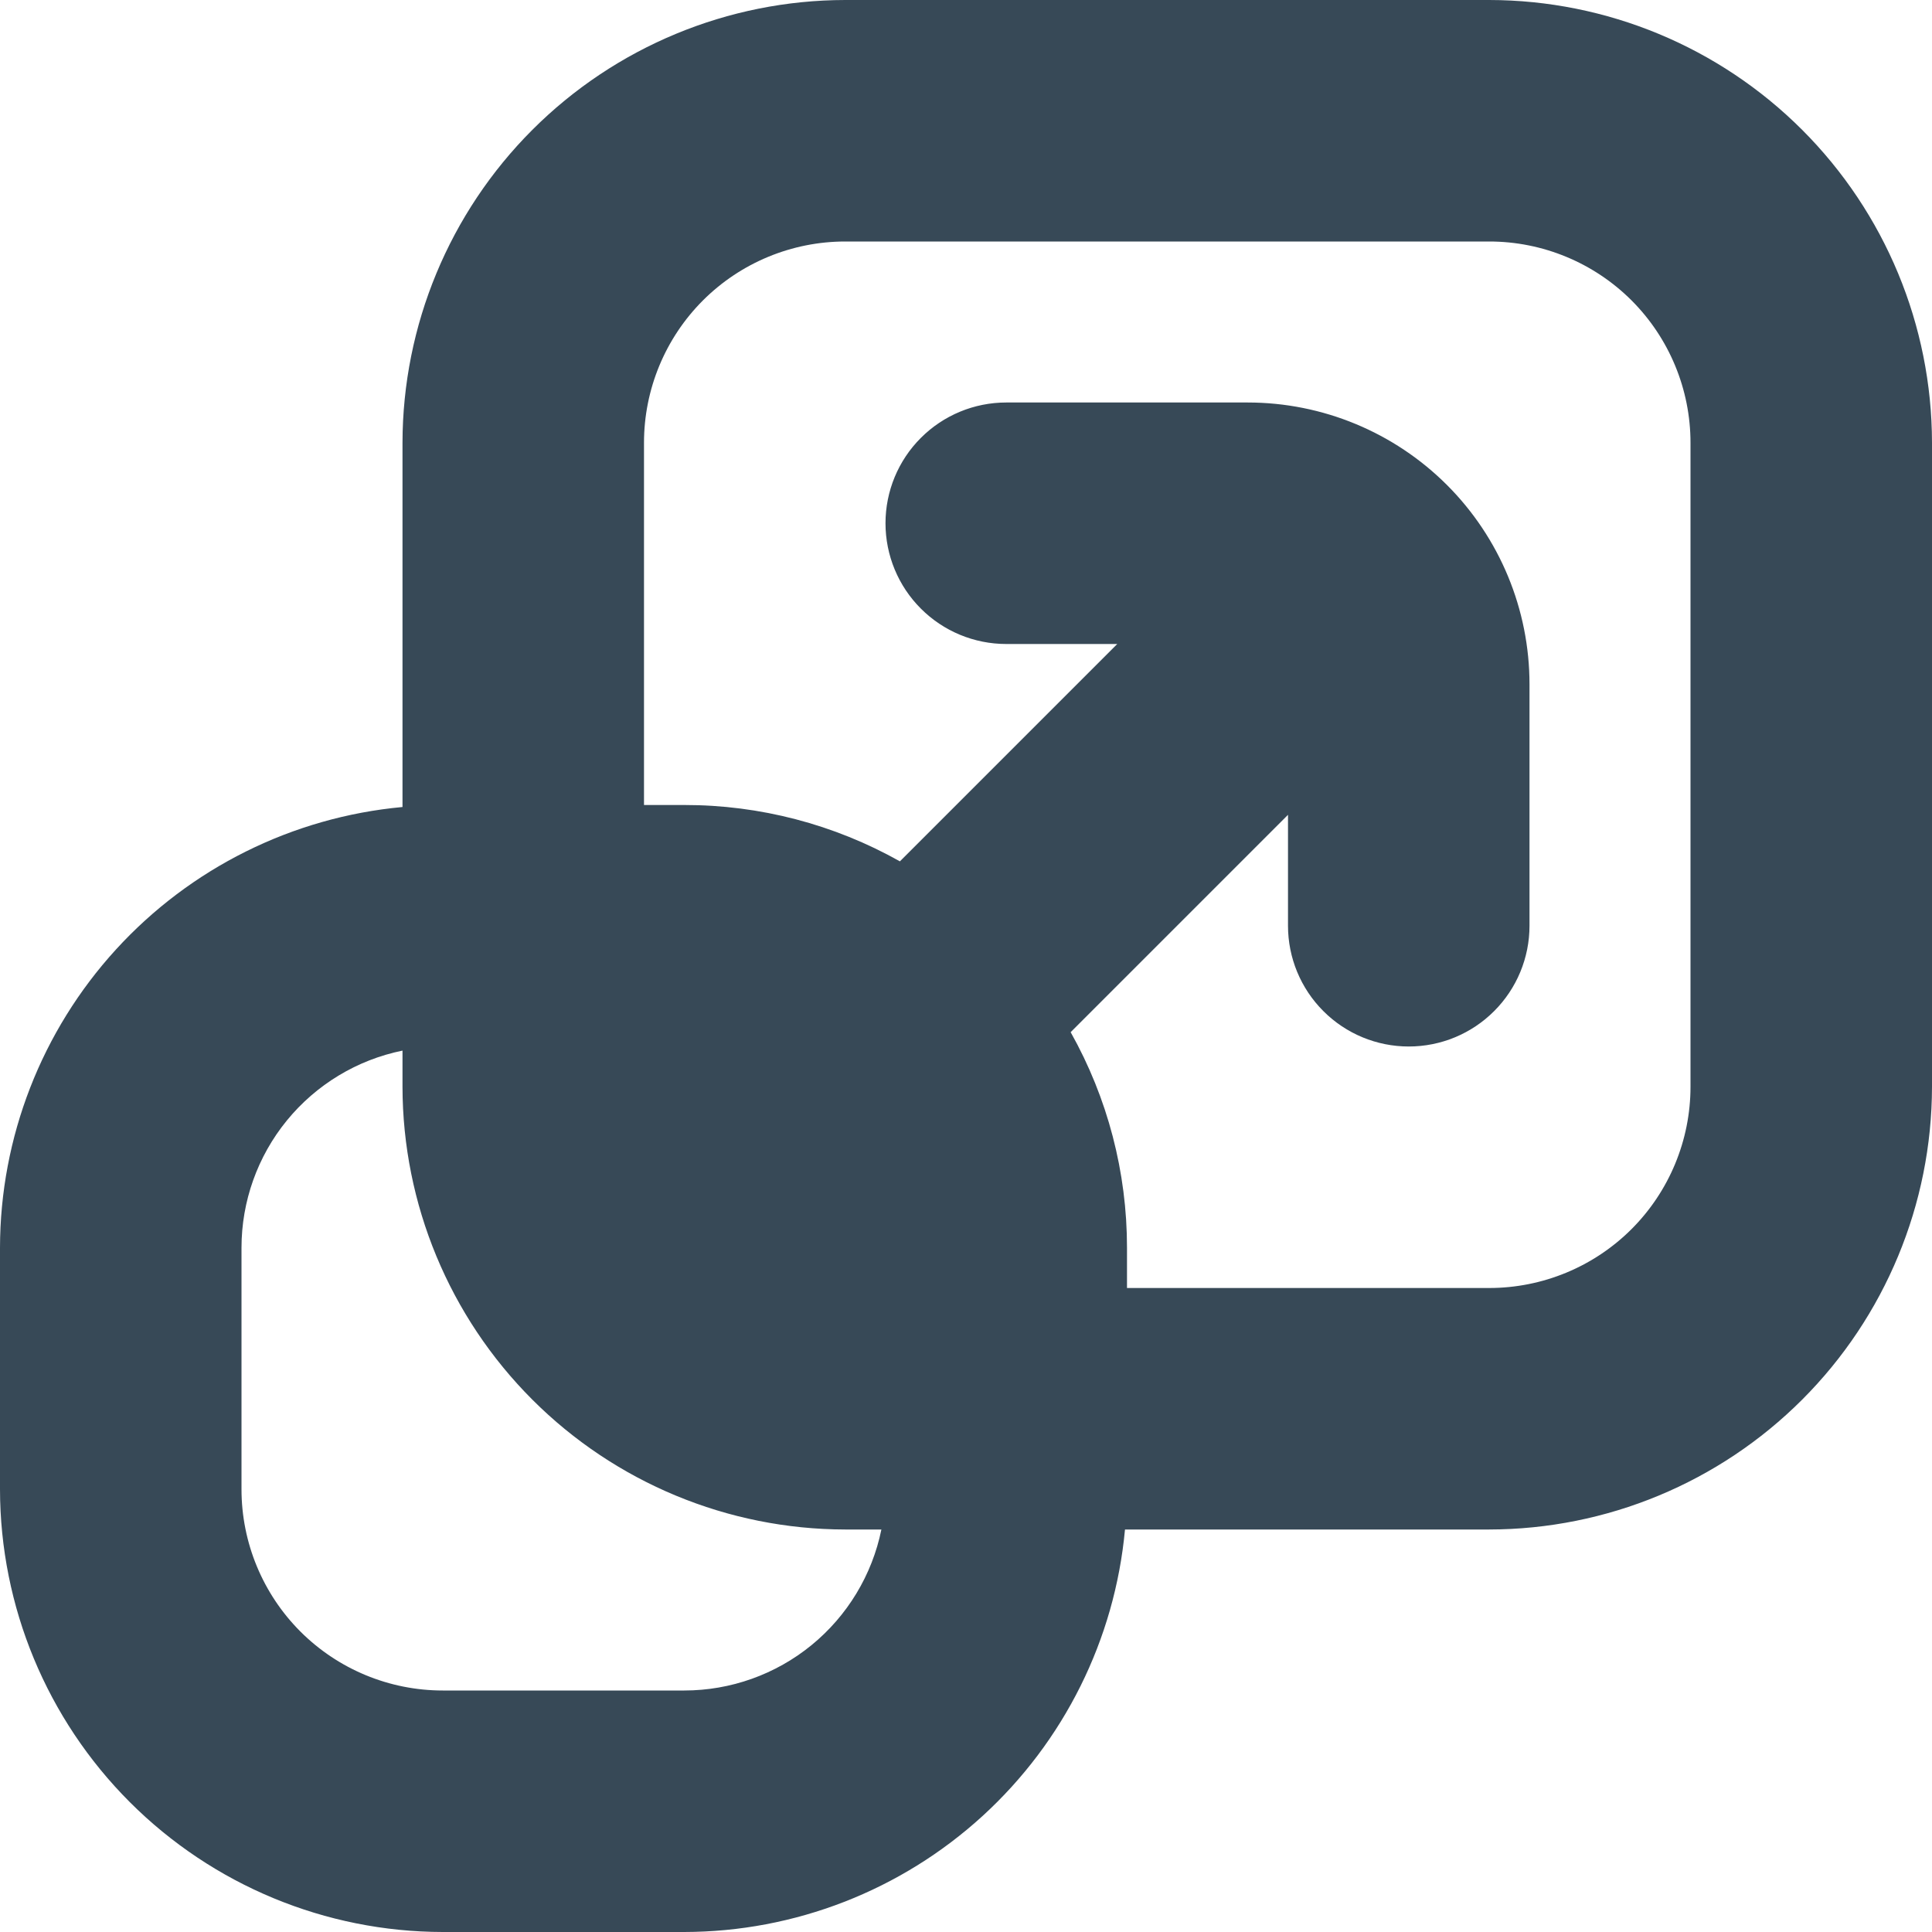 <svg width="48" height="48" viewBox="0 0 48 48" fill="none" xmlns="http://www.w3.org/2000/svg" xmlns:xlink="http://www.w3.org/1999/xlink">
<path d="M37,0L21,0C18.084,0.004 15.288,1.164 13.226,3.226C11.164,5.288 10.004,8.084 10,11L10,20.05C7.269,20.302 4.731,21.565 2.881,23.59C1.032,25.615 0.004,28.257 0,31L0,37C0.004,39.916 1.164,42.712 3.226,44.774C5.288,46.836 8.084,47.996 11,48L17,48C19.743,47.996 22.385,46.968 24.41,45.119C26.435,43.269 27.698,40.731 27.95,38L37,38C39.916,37.996 42.712,36.836 44.774,34.774C46.836,32.712 47.996,29.916 48,27L48,11C47.996,8.084 46.836,5.288 44.774,3.226C42.712,1.164 39.916,0.004 37,0L37,0ZM17,42L11,42C9.674,42 8.402,41.473 7.464,40.536C6.527,39.598 6,38.326 6,37L6,31C6,29.848 6.398,28.731 7.127,27.838C7.856,26.946 8.871,26.332 10,26.102L10,27C10.004,29.916 11.164,32.712 13.226,34.774C15.288,36.836 18.084,37.996 21,38L21.898,38C21.668,39.129 21.054,40.144 20.162,40.873C19.269,41.602 18.152,42 17,42ZM42,27C42,28.326 41.473,29.598 40.536,30.536C39.598,31.473 38.326,32 37,32L28,32L28,31C28.001,29.124 27.519,27.279 26.6,25.644L32,20.244L32,23C32,23.796 32.316,24.559 32.879,25.121C33.441,25.684 34.204,26 35,26C35.796,26 36.559,25.684 37.121,25.121C37.684,24.559 38,23.796 38,23L38,17C38,15.143 37.263,13.363 35.95,12.05C34.637,10.738 32.857,10 31,10L25,10C24.204,10 23.441,10.316 22.879,10.879C22.316,11.441 22,12.204 22,13C22,13.796 22.316,14.559 22.879,15.121C23.441,15.684 24.204,16 25,16L27.758,16L22.358,21.4C20.722,20.48 18.877,19.998 17,20L16,20L16,11C16,9.674 16.527,8.402 17.464,7.464C18.402,6.527 19.674,6 21,6L37,6C38.326,6 39.598,6.527 40.536,7.464C41.473,8.402 42,9.674 42,11L42,27Z" fill="#374957"/>
</svg>
